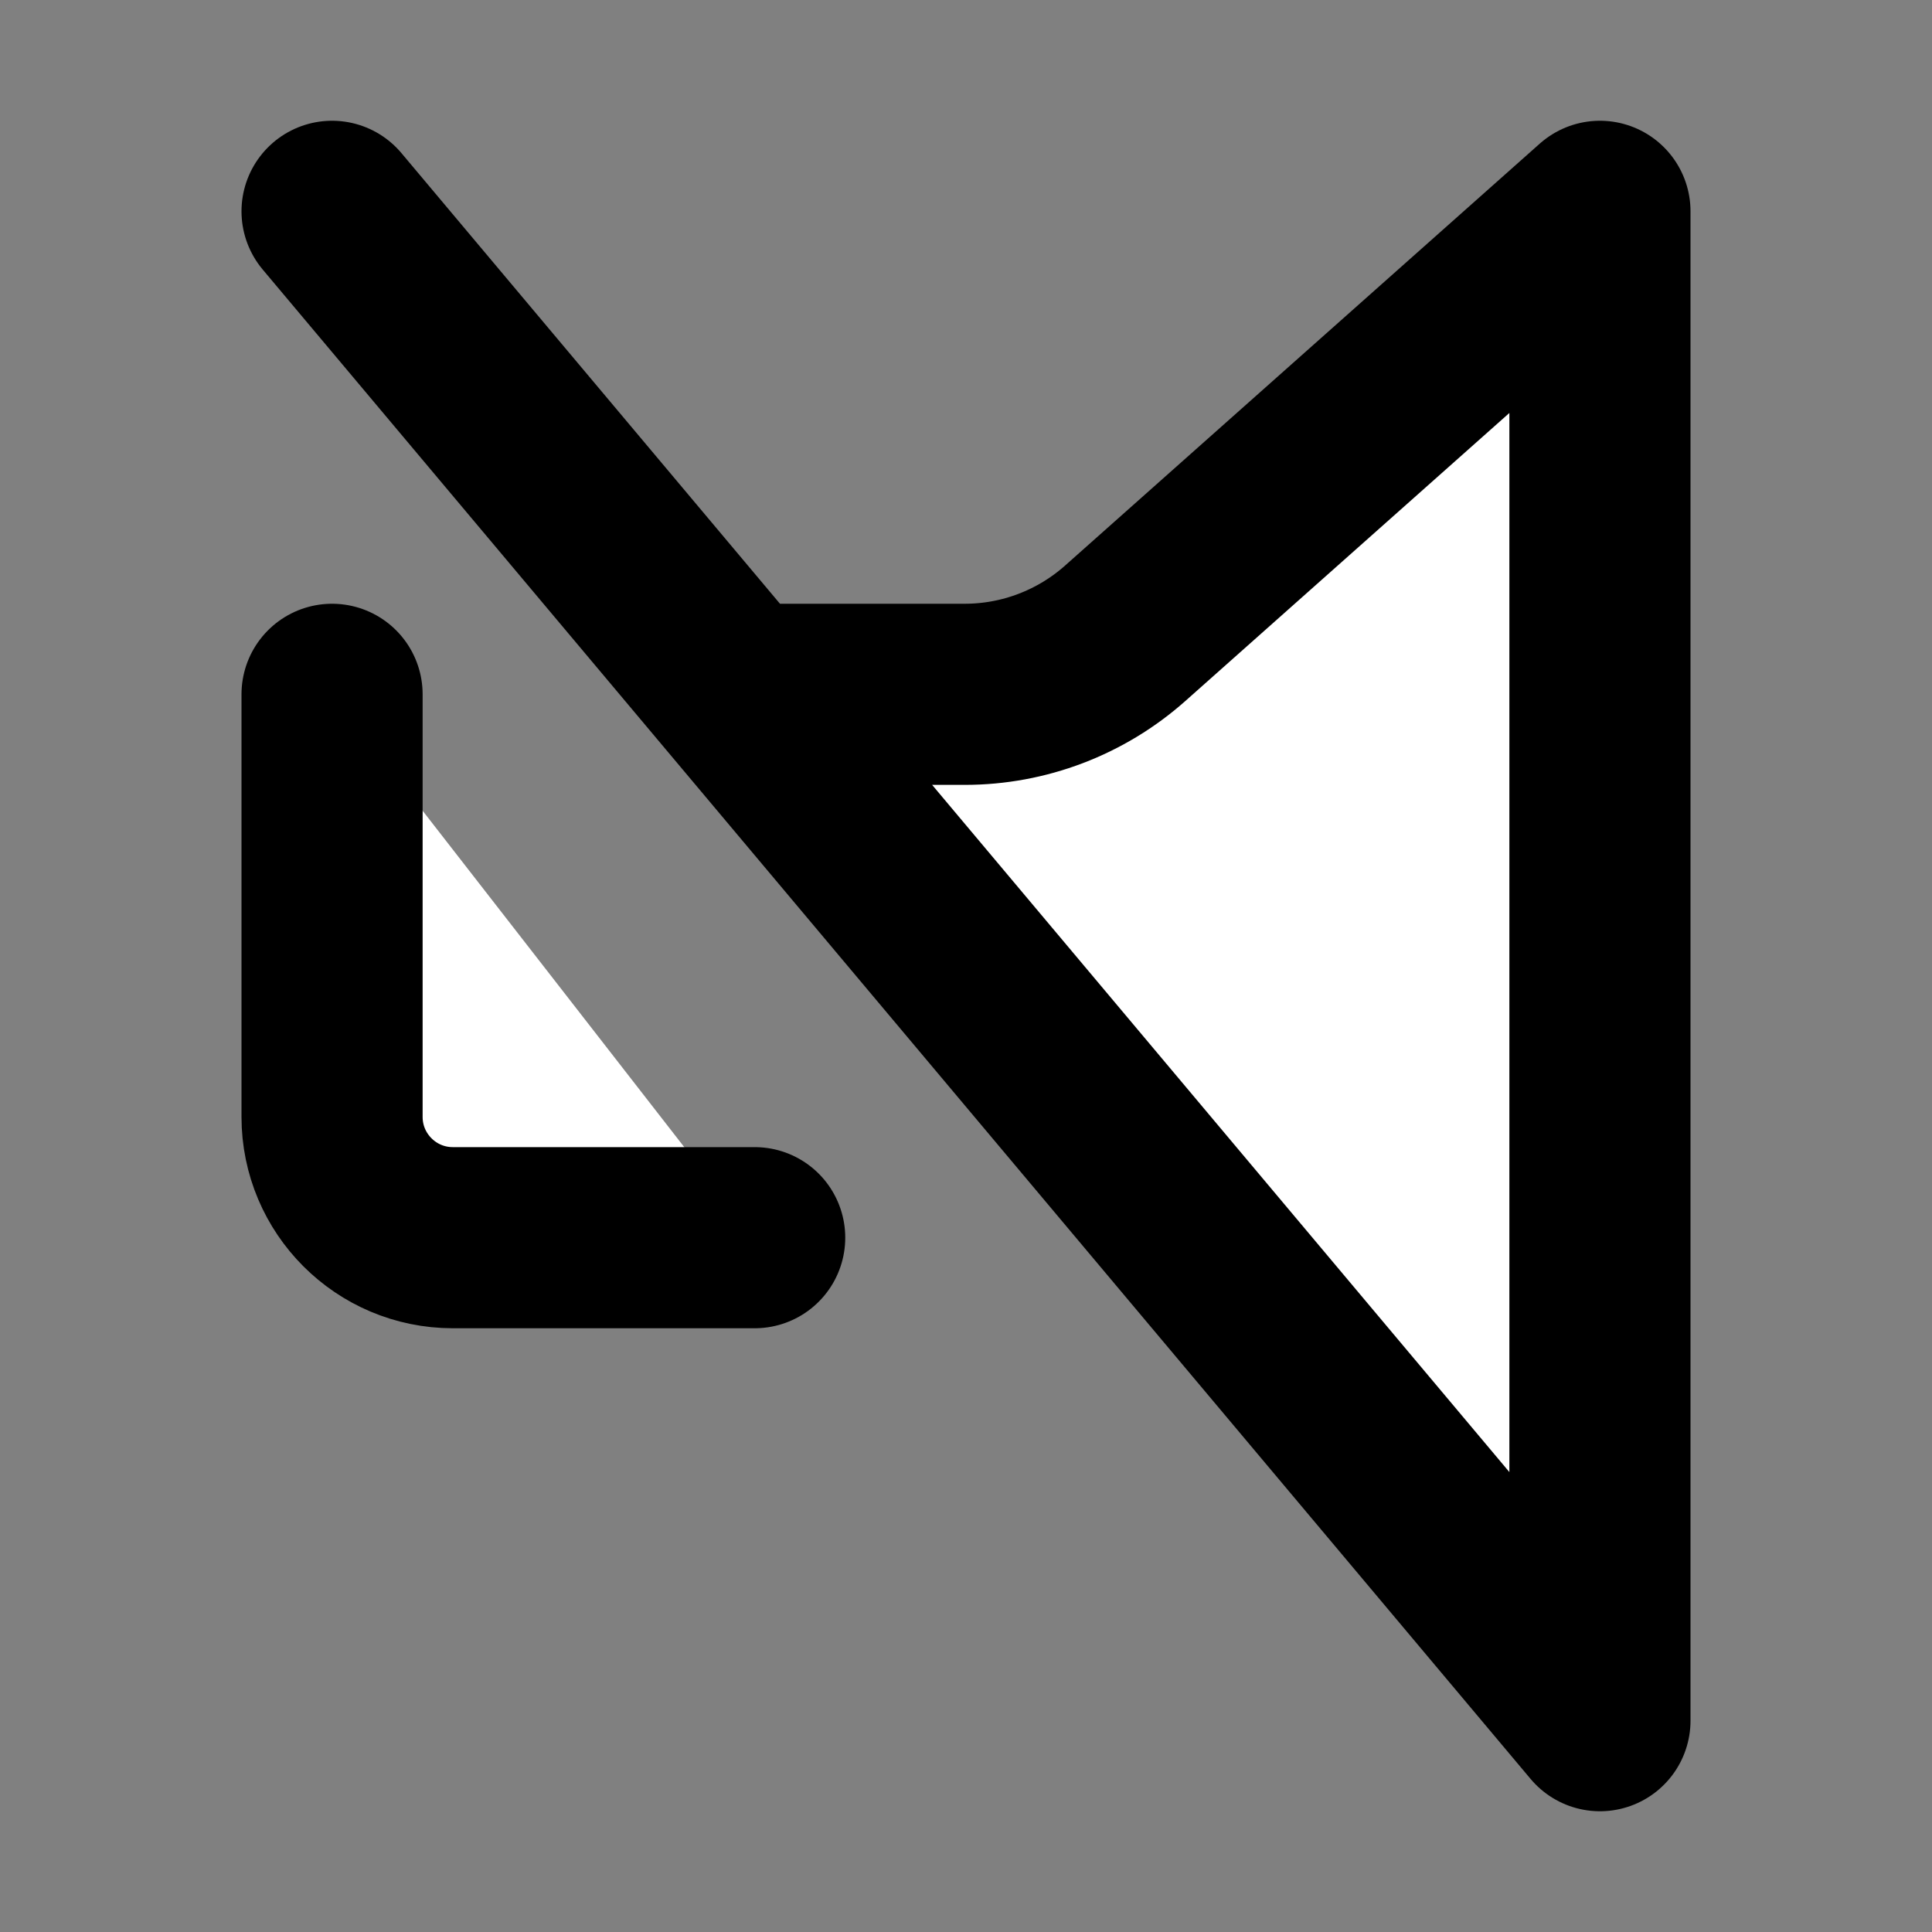 <svg width="32" height="32" viewBox="0 0 16 16" fill="white" xmlns="http://www.w3.org/2000/svg">
<rect x="0" y="0" width="16" height="16" fill="#808080" stroke="none"/>
<path d="M2.75 1.75L13.25 14.25V1.75L9.318 5.245C8.952 5.57 8.479 5.75 7.99 5.75H6.11M6.25 10.25H3.75C3.198 10.25 2.75 9.802 2.75 9.25V5.75" stroke="black" stroke-width="1.5" stroke-linecap="round" stroke-linejoin="round"/>
</svg>

